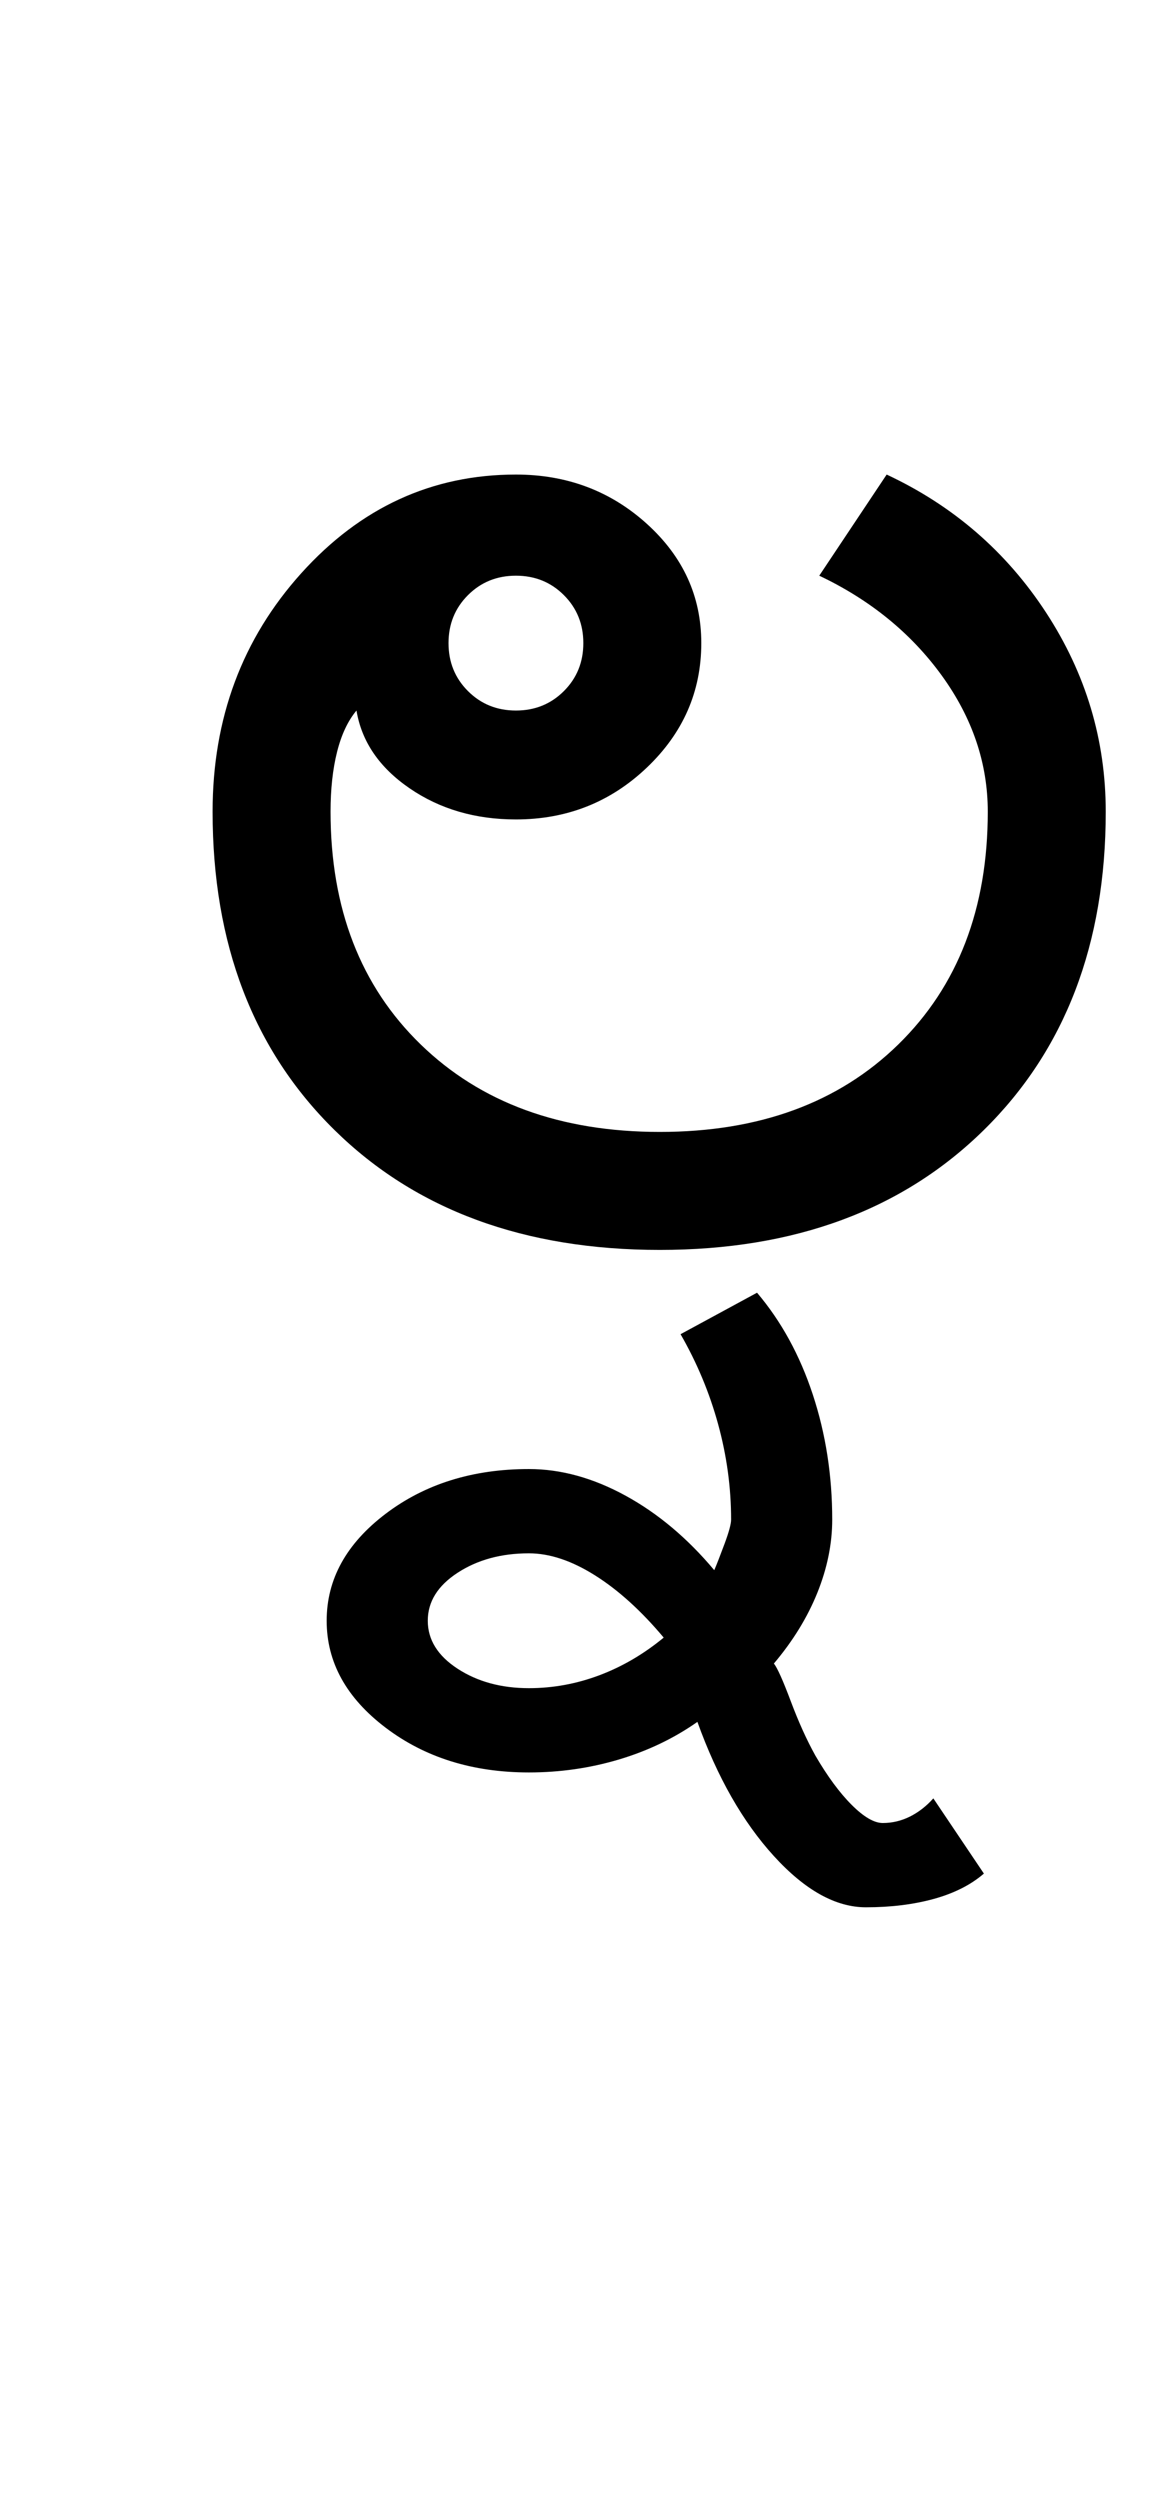 <?xml version="1.0" encoding="UTF-8"?>
<svg xmlns="http://www.w3.org/2000/svg" xmlns:xlink="http://www.w3.org/1999/xlink" width="222.75pt" height="482pt" viewBox="0 0 222.75 482" version="1.1">
<defs>
<g>
<symbol overflow="visible" id="glyph0-0">
<path style="stroke:none;" d="M 25 0 L 25 -175 L 175 -175 L 175 0 Z M 37.5 -12.5 L 162.5 -12.5 L 162.5 -162.5 L 37.5 -162.5 Z M 37.5 -12.5 "/>
</symbol>
<symbol overflow="visible" id="glyph0-1">
<path style="stroke:none;" d="M 70.5 -117 C 70.5 -113.332 71.75 -110.25 74.25 -107.75 C 76.75 -105.25 79.832 -104 83.5 -104 C 87.164 -104 90.25 -105.25 92.75 -107.75 C 95.25 -110.25 96.5 -113.332 96.5 -117 C 96.5 -120.664 95.25 -123.75 92.75 -126.25 C 90.25 -128.75 87.164 -130 83.5 -130 C 79.832 -130 76.75 -128.75 74.25 -126.25 C 71.75 -123.75 70.5 -120.664 70.5 -117 Z M 111.25 -22.75 C 130.414 -22.75 145.75 -28.375 157.25 -39.625 C 168.75 -50.875 174.5 -65.832 174.5 -84.5 C 174.5 -93.832 171.539 -102.582 165.625 -110.75 C 159.707 -118.914 151.832 -125.332 142 -130 L 155 -149.5 C 167.832 -143.5 178.082 -134.625 185.75 -122.875 C 193.414 -111.125 197.25 -98.332 197.25 -84.5 C 197.25 -59 189.414 -38.539 173.75 -23.125 C 158.082 -7.707 137.25 0 111.25 0 C 85.082 0 64.164 -7.707 48.5 -23.125 C 32.832 -38.539 25 -59 25 -84.5 C 25 -102.5 30.707 -117.832 42.125 -130.5 C 53.539 -143.164 67.332 -149.5 83.5 -149.5 C 93.332 -149.5 101.75 -146.332 108.75 -140 C 115.75 -133.664 119.25 -126 119.25 -117 C 119.25 -107.664 115.75 -99.664 108.75 -93 C 101.75 -86.332 93.332 -83 83.5 -83 C 75.664 -83 68.832 -85 63 -89 C 57.164 -93 53.75 -98 52.75 -104 C 51.082 -102 49.832 -99.332 49 -96 C 48.164 -92.664 47.75 -88.832 47.75 -84.5 C 47.75 -65.832 53.539 -50.875 65.125 -39.625 C 76.707 -28.375 92.082 -22.75 111.25 -22.75 Z M 111.25 -22.75 "/>
</symbol>
<symbol overflow="visible" id="glyph0-2">
<path style="stroke:none;" d="M -39 71.5 C -39 75.164 -37.082 78.25 -33.25 80.75 C -29.414 83.25 -24.832 84.5 -19.5 84.5 C -14.832 84.5 -10.289 83.664 -5.875 82 C -1.457 80.332 2.664 77.914 6.5 74.75 C 2.164 69.582 -2.25 65.582 -6.75 62.75 C -11.25 59.914 -15.5 58.5 -19.5 58.5 C -24.832 58.5 -29.414 59.75 -33.25 62.25 C -37.082 64.75 -39 67.832 -39 71.5 Z M -58.5 71.5 C -58.5 63.5 -54.707 56.625 -47.125 50.875 C -39.539 45.125 -30.332 42.25 -19.5 42.25 C -13.332 42.25 -7.125 43.957 -0.875 47.375 C 5.375 50.789 11.082 55.582 16.25 61.75 C 16.75 60.582 17.414 58.875 18.25 56.625 C 19.082 54.375 19.5 52.832 19.5 52 C 19.5 45.832 18.664 39.707 17 33.625 C 15.332 27.539 12.914 21.75 9.75 16.25 L 24.5 8.25 C 29.164 13.75 32.75 20.289 35.25 27.875 C 37.75 35.457 39 43.5 39 52 C 39 56.664 38.039 61.375 36.125 66.125 C 34.207 70.875 31.414 75.414 27.75 79.75 C 28.414 80.582 29.5 83 31 87 C 32.5 91 34.082 94.5 35.75 97.5 C 38.082 101.5 40.414 104.664 42.75 107 C 45.082 109.332 47.082 110.5 48.75 110.5 C 50.582 110.5 52.332 110.082 54 109.25 C 55.664 108.414 57.164 107.25 58.5 105.75 L 68.25 120.25 C 65.75 122.414 62.539 124.039 58.625 125.125 C 54.707 126.207 50.332 126.75 45.5 126.75 C 39.664 126.75 33.75 123.457 27.75 116.875 C 21.75 110.289 16.832 101.664 13 91 C 8.5 94.164 3.457 96.582 -2.125 98.25 C -7.707 99.914 -13.5 100.75 -19.5 100.75 C -30.332 100.75 -39.539 97.875 -47.125 92.125 C -54.707 86.375 -58.5 79.5 -58.5 71.5 Z M -58.5 71.5 "/>
</symbol>
</g>
</defs>
<g id="surface1">
<rect x="0" y="0" width="222.75" height="482" style="fill:rgb(100%,100%,100%);fill-opacity:1;stroke:none;"/>
<g style="fill:rgb(0%,0%,0%);fill-opacity:1;">
  <use xlink:href="#glyph0-1" x="16" y="241"/>
  <use xlink:href="#glyph0-2" x="121.5" y="241"/>
</g>
</g>
</svg>
